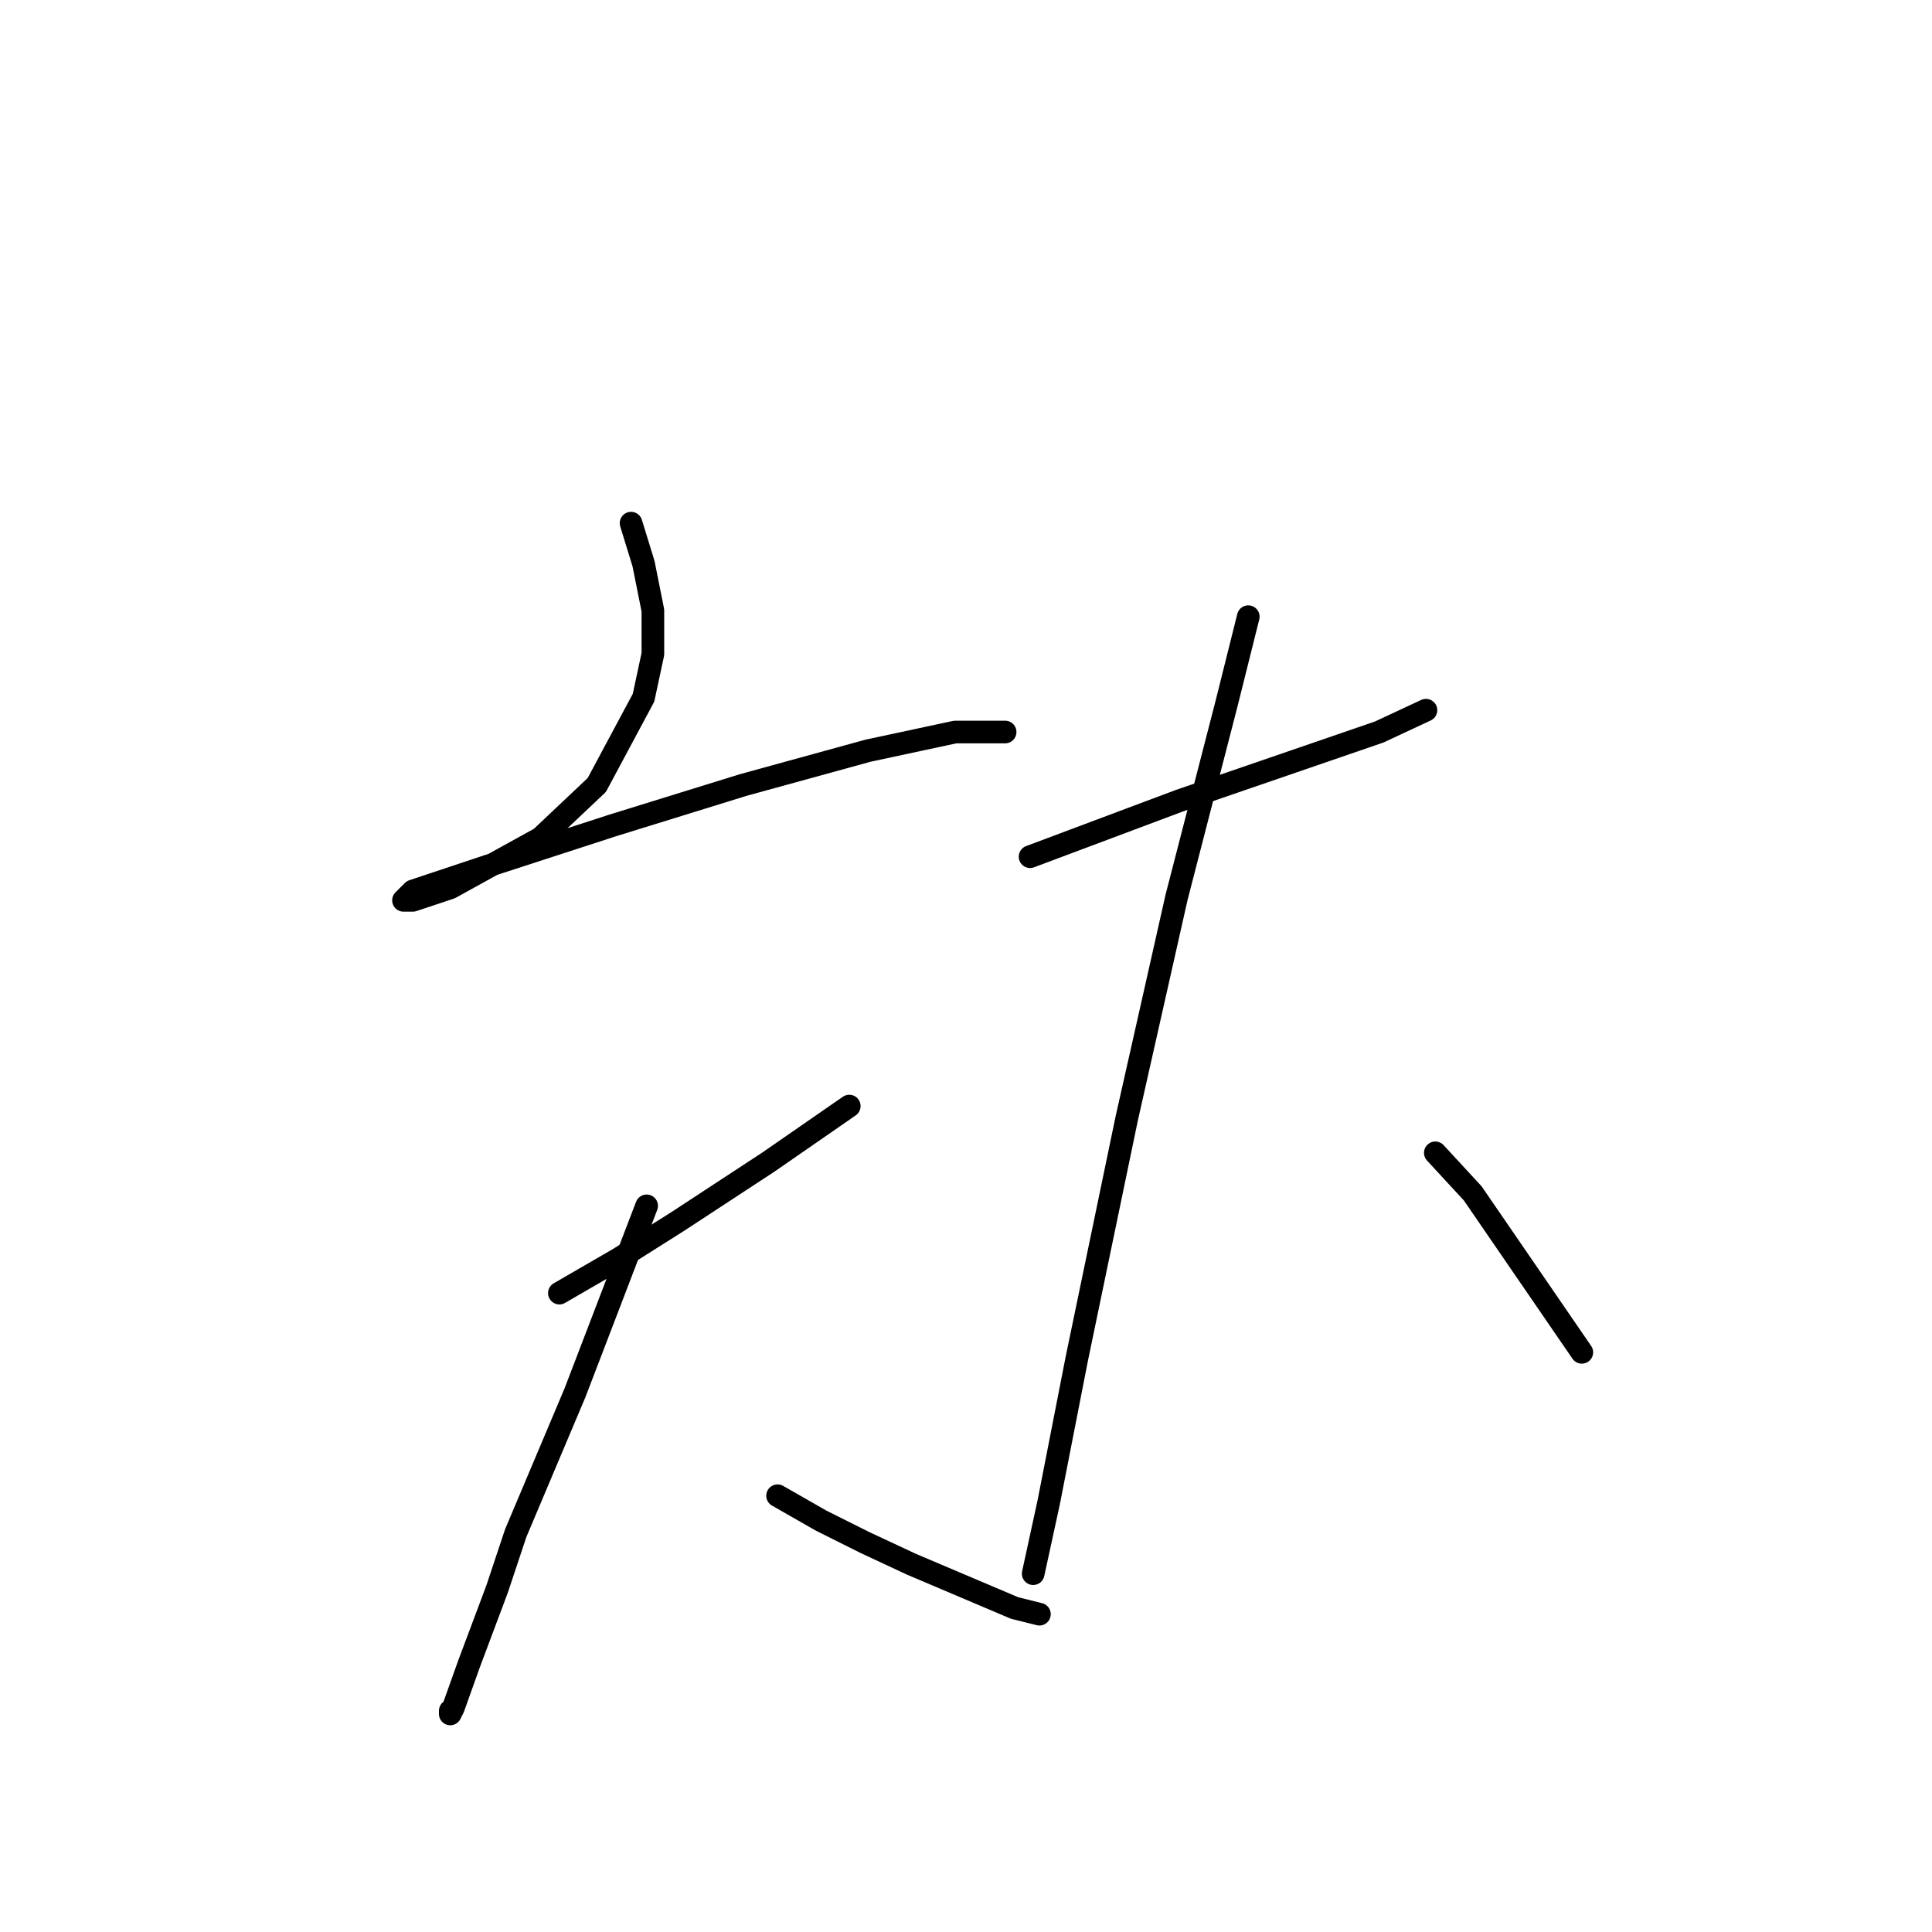 <?xml version="1.0" standalone="no"?>
    <svg width="256" height="256" xmlns="http://www.w3.org/2000/svg" version="1.1">
    <polyline stroke="black" stroke-width="3" stroke-linecap="round" fill="transparent" stroke-linejoin="round" points="83.619 69.321 85.271 74.691 86.51 80.886 86.51 86.669 85.271 92.452 79.075 104.017 71.641 111.039 59.662 117.648 54.706 119.3 53.466 119.3 54.706 118.061 64.619 114.757 81.141 109.387 98.489 104.017 115.011 99.474 126.576 96.995 131.946 96.995 133.185 96.995 133.185 96.995 " />
        <polyline stroke="black" stroke-width="3" stroke-linecap="round" fill="transparent" stroke-linejoin="round" points="74.119 171.344 81.967 166.801 89.815 161.844 101.793 153.996 112.533 146.561 112.533 146.561 " />
        <polyline stroke="black" stroke-width="3" stroke-linecap="round" fill="transparent" stroke-linejoin="round" points="85.684 159.779 76.184 184.562 68.336 203.149 65.858 210.584 62.14 220.497 60.075 226.28 59.662 227.106 59.662 226.693 59.662 226.693 " />
        <polyline stroke="black" stroke-width="3" stroke-linecap="round" fill="transparent" stroke-linejoin="round" points="103.032 198.193 108.815 201.497 114.598 204.388 120.794 207.28 134.424 213.063 137.729 213.889 137.729 213.889 " />
        <polyline stroke="black" stroke-width="3" stroke-linecap="round" fill="transparent" stroke-linejoin="round" points="136.489 113.517 143.098 111.039 149.707 108.561 156.316 106.083 182.751 96.995 188.947 94.104 188.947 94.104 " />
        <polyline stroke="black" stroke-width="3" stroke-linecap="round" fill="transparent" stroke-linejoin="round" points="165.403 81.713 162.512 93.278 155.903 118.887 149.294 148.214 142.685 180.019 138.968 199.019 136.903 208.519 136.903 208.519 " />
        <polyline stroke="black" stroke-width="3" stroke-linecap="round" fill="transparent" stroke-linejoin="round" points="190.186 152.757 195.143 158.127 209.599 179.192 209.599 179.192 " />
        </svg>